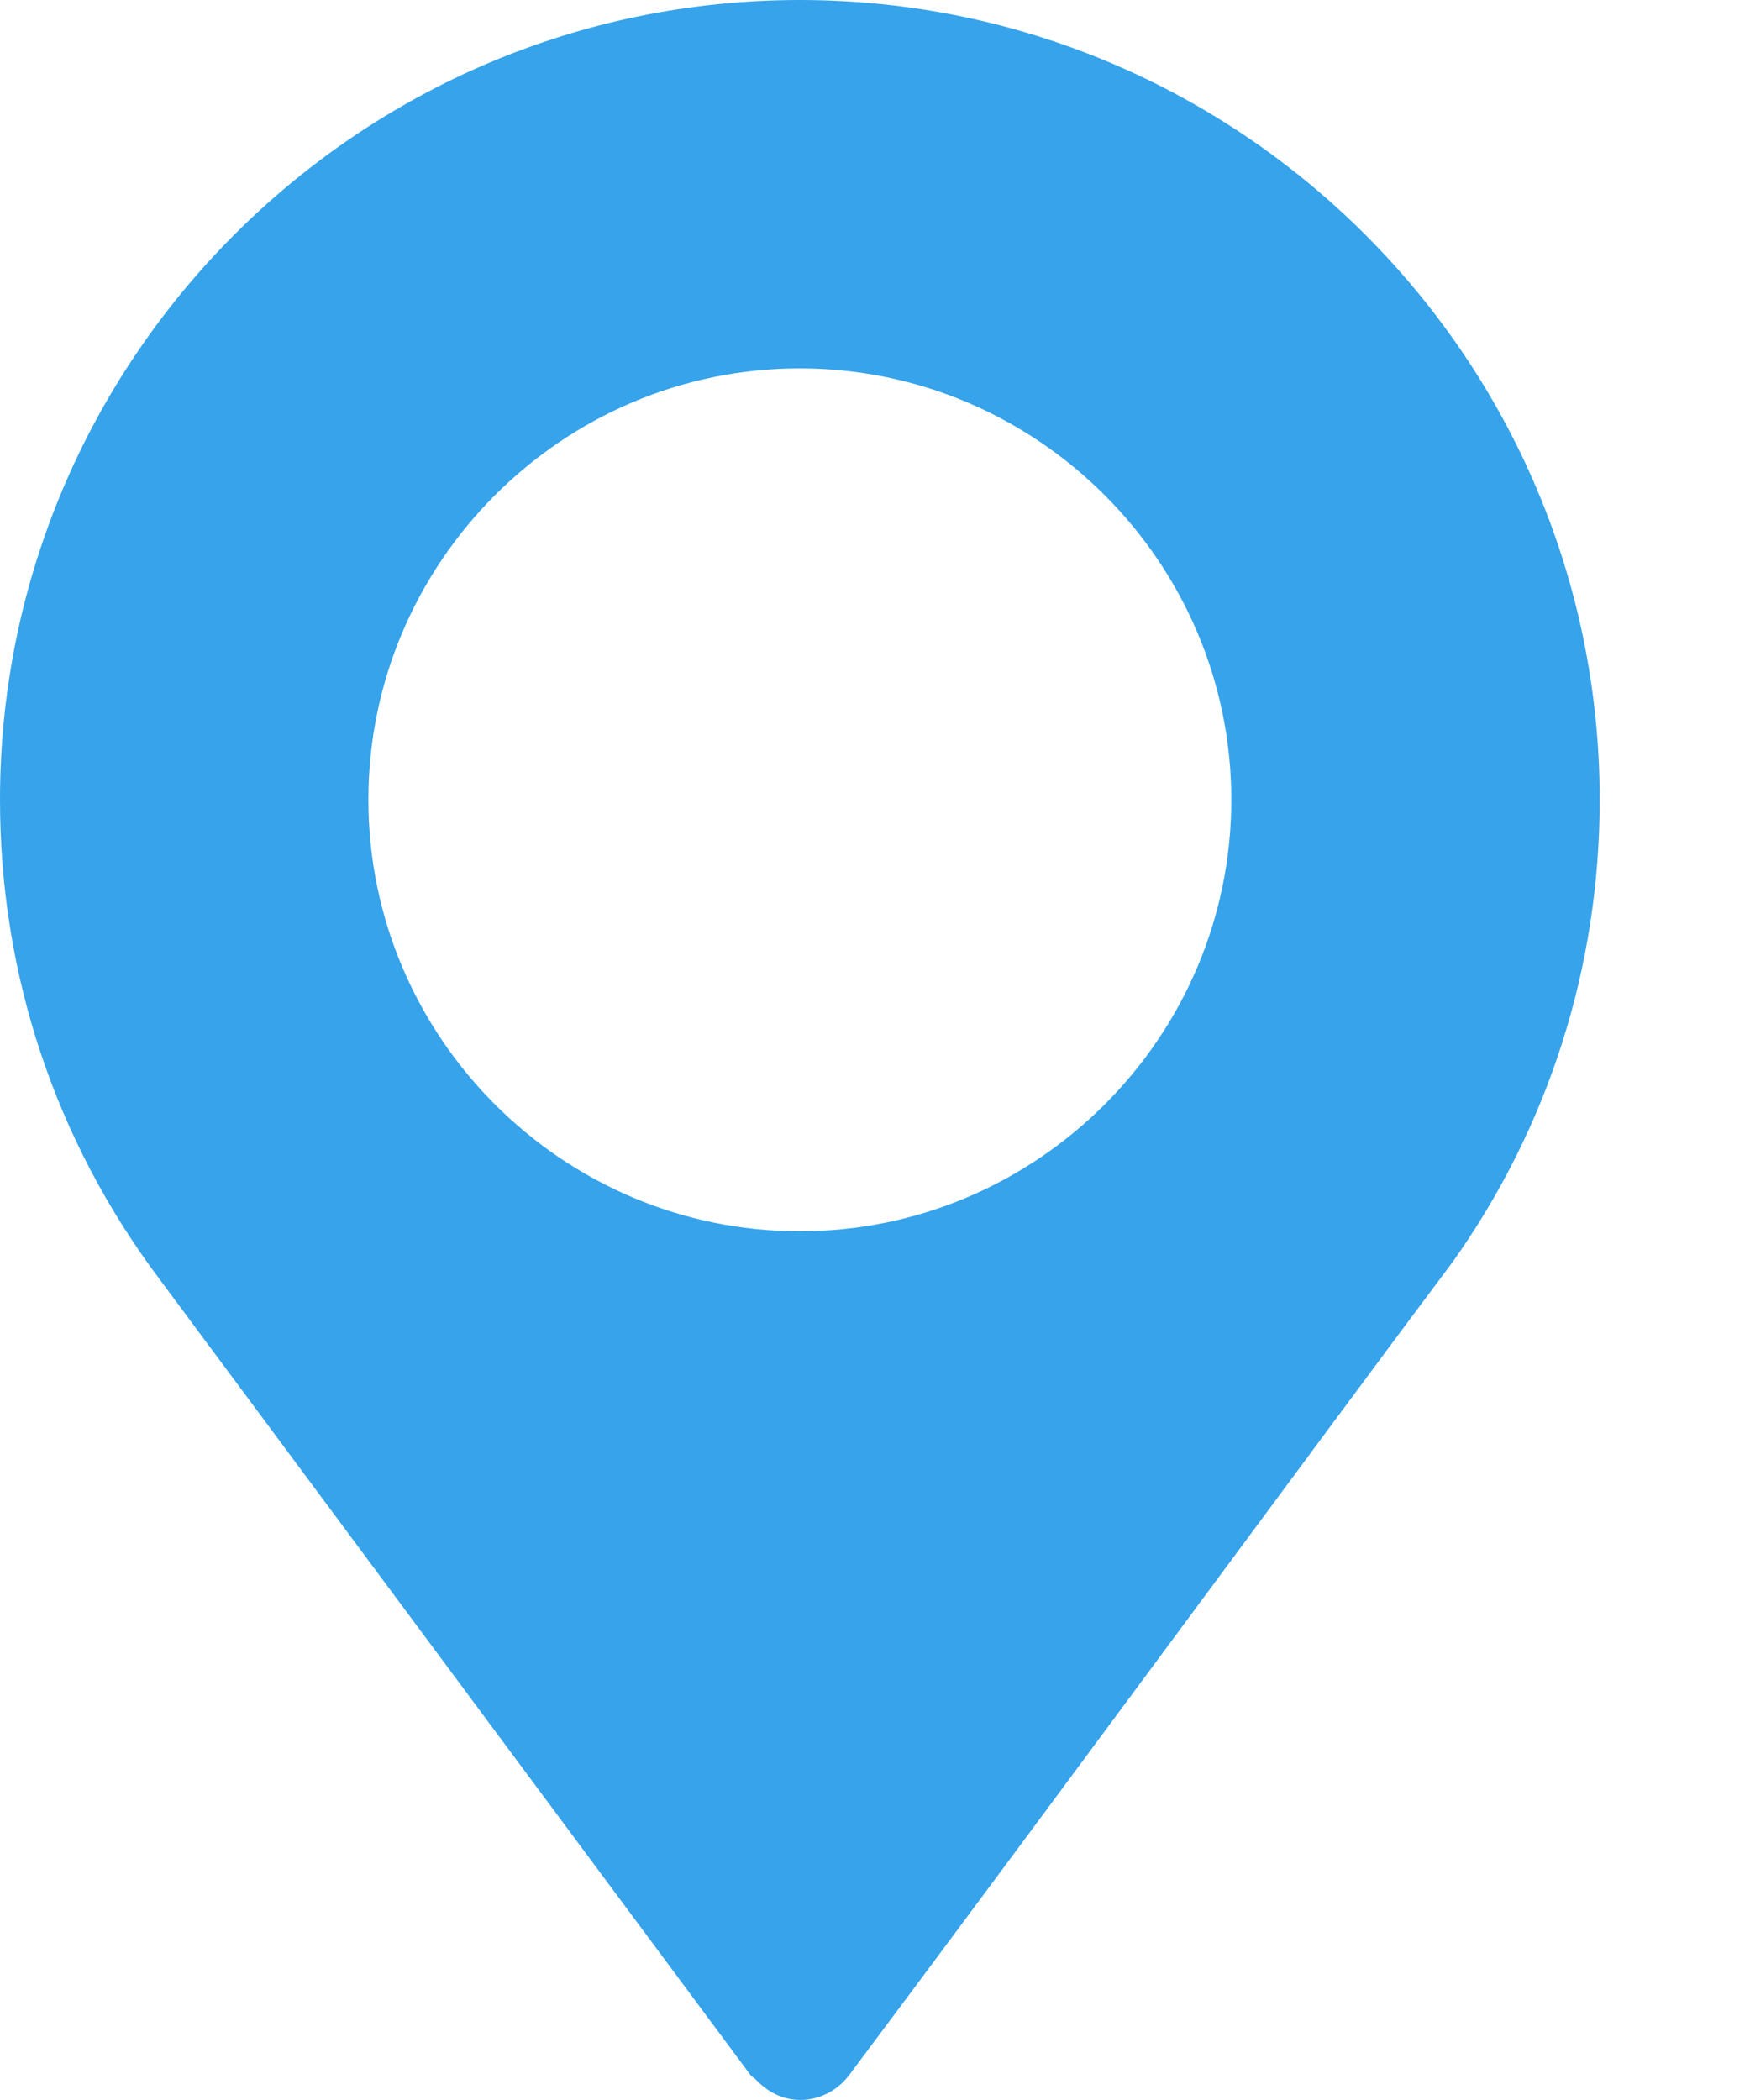 <svg width="10" height="12" viewBox="0 0 10 12" fill="none" xmlns="http://www.w3.org/2000/svg">
<path d="M4.57 0C2.05 0 0 2.05 0 4.57C0 5.568 0.315 6.515 0.912 7.31L4.289 11.858C4.297 11.869 4.31 11.873 4.319 11.883C4.488 12.064 4.732 12.018 4.852 11.858C5.824 10.561 7.607 8.137 8.292 7.223C8.292 7.223 8.292 7.223 8.292 7.222L8.297 7.217C8.849 6.441 9.141 5.526 9.141 4.57C9.141 2.05 7.09 0 4.57 0ZM4.57 7.036C3.214 7.036 2.105 5.927 2.105 4.57C2.105 3.214 3.214 2.105 4.57 2.105C5.927 2.105 7.036 3.214 7.036 4.57C7.036 5.927 5.927 7.036 4.57 7.036Z" fill="#36A3EB"/>
</svg>
